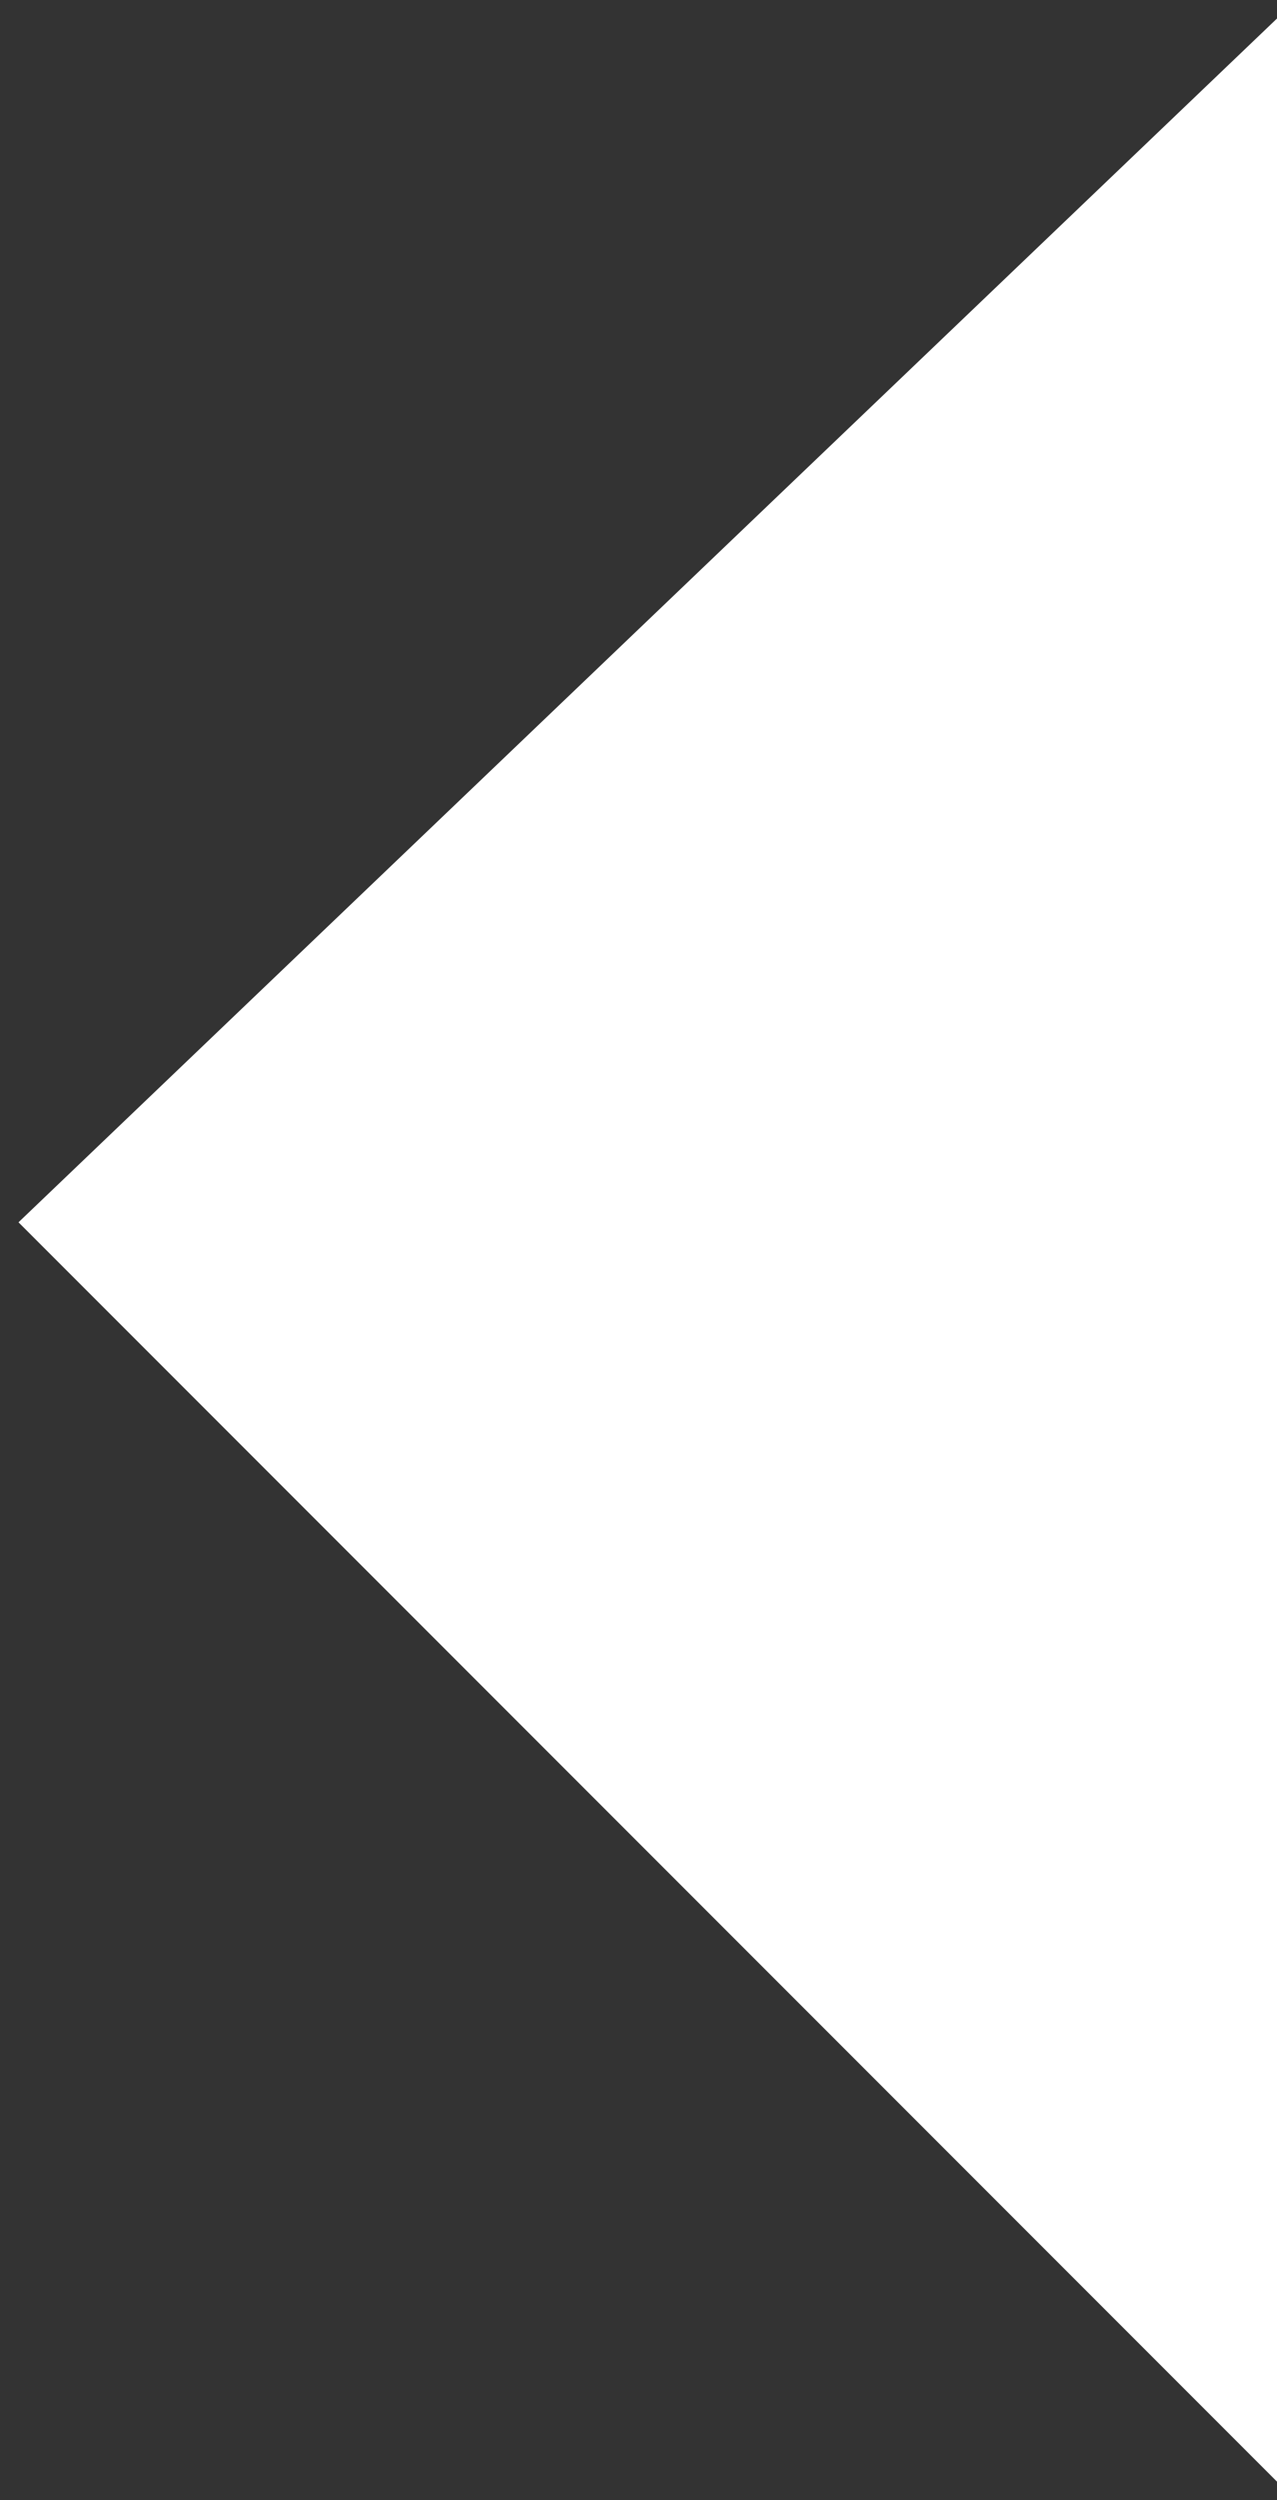 <?xml version="1.0" encoding="utf-8"?>
<!-- Generator: Adobe Illustrator 19.2.1, SVG Export Plug-In . SVG Version: 6.00 Build 0)  -->
<svg version="1.1" id="Layer_1" xmlns="http://www.w3.org/2000/svg" xmlns:xlink="http://www.w3.org/1999/xlink" x="0px" y="0px"
	 viewBox="0 0 6.9 13.5" style="enable-background:new 0 0 6.9 13.5;" xml:space="preserve">
<rect x="0" y="0" width="6.9" height="13.5" fill="#333333" stroke="none"/>
<style type="text/css">
	.st0{fill:#FFFFFF;}
</style>
<polygon class="st0" points="6.9,0.1 6.9,13.4 0.1,6.6 "/>
</svg>
